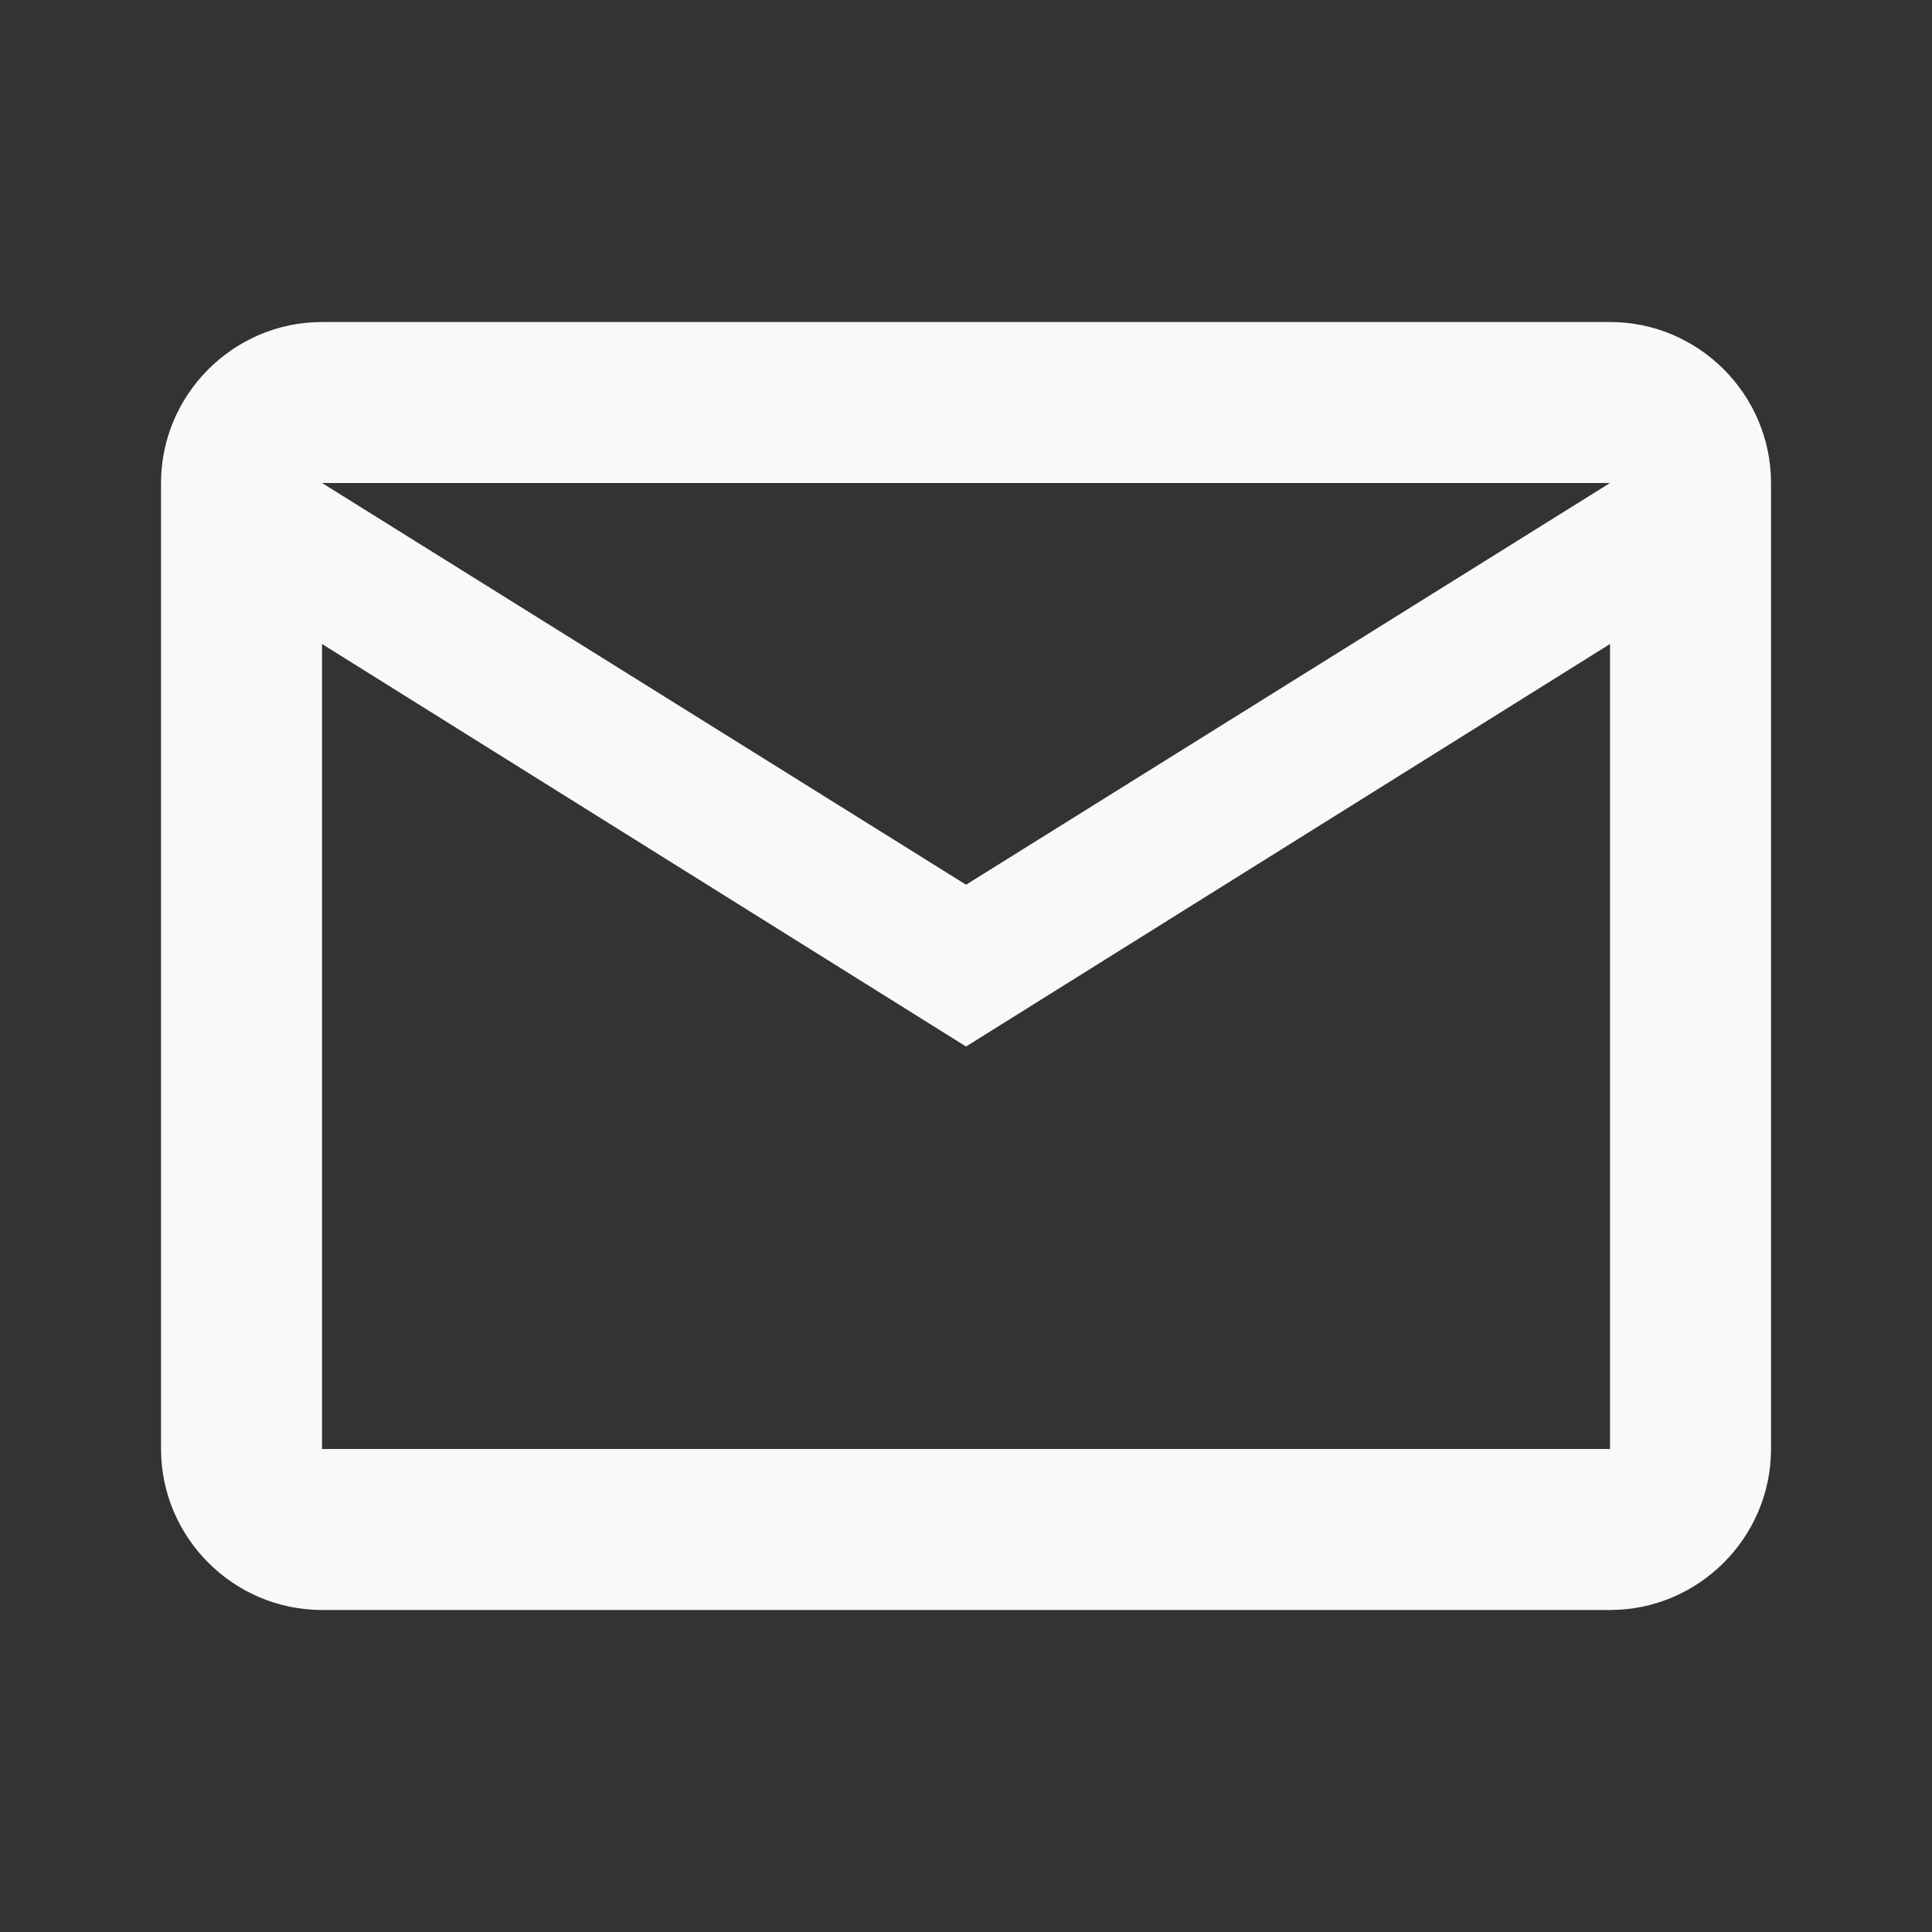 <svg width="40" height="40" viewBox="0 0 40 40" fill="none" xmlns="http://www.w3.org/2000/svg">
<rect x="0" y="0" width="40" height="40" fill="#333333" stroke="none"/>
<path d="M33.334 6.667H6.667C4.834 6.667 3.334 8.167 3.334 10V30C3.334 31.833 4.834 33.333 6.667 33.333H33.334C35.167 33.333 36.667 31.833 36.667 30V10C36.667 8.167 35.167 6.667 33.334 6.667ZM33.334 10L20.001 18.317L6.667 10H33.334ZM33.334 30H6.667V13.333L20.001 21.667L33.334 13.333V30Z" fill="#F9F9F9"/>
</svg>
